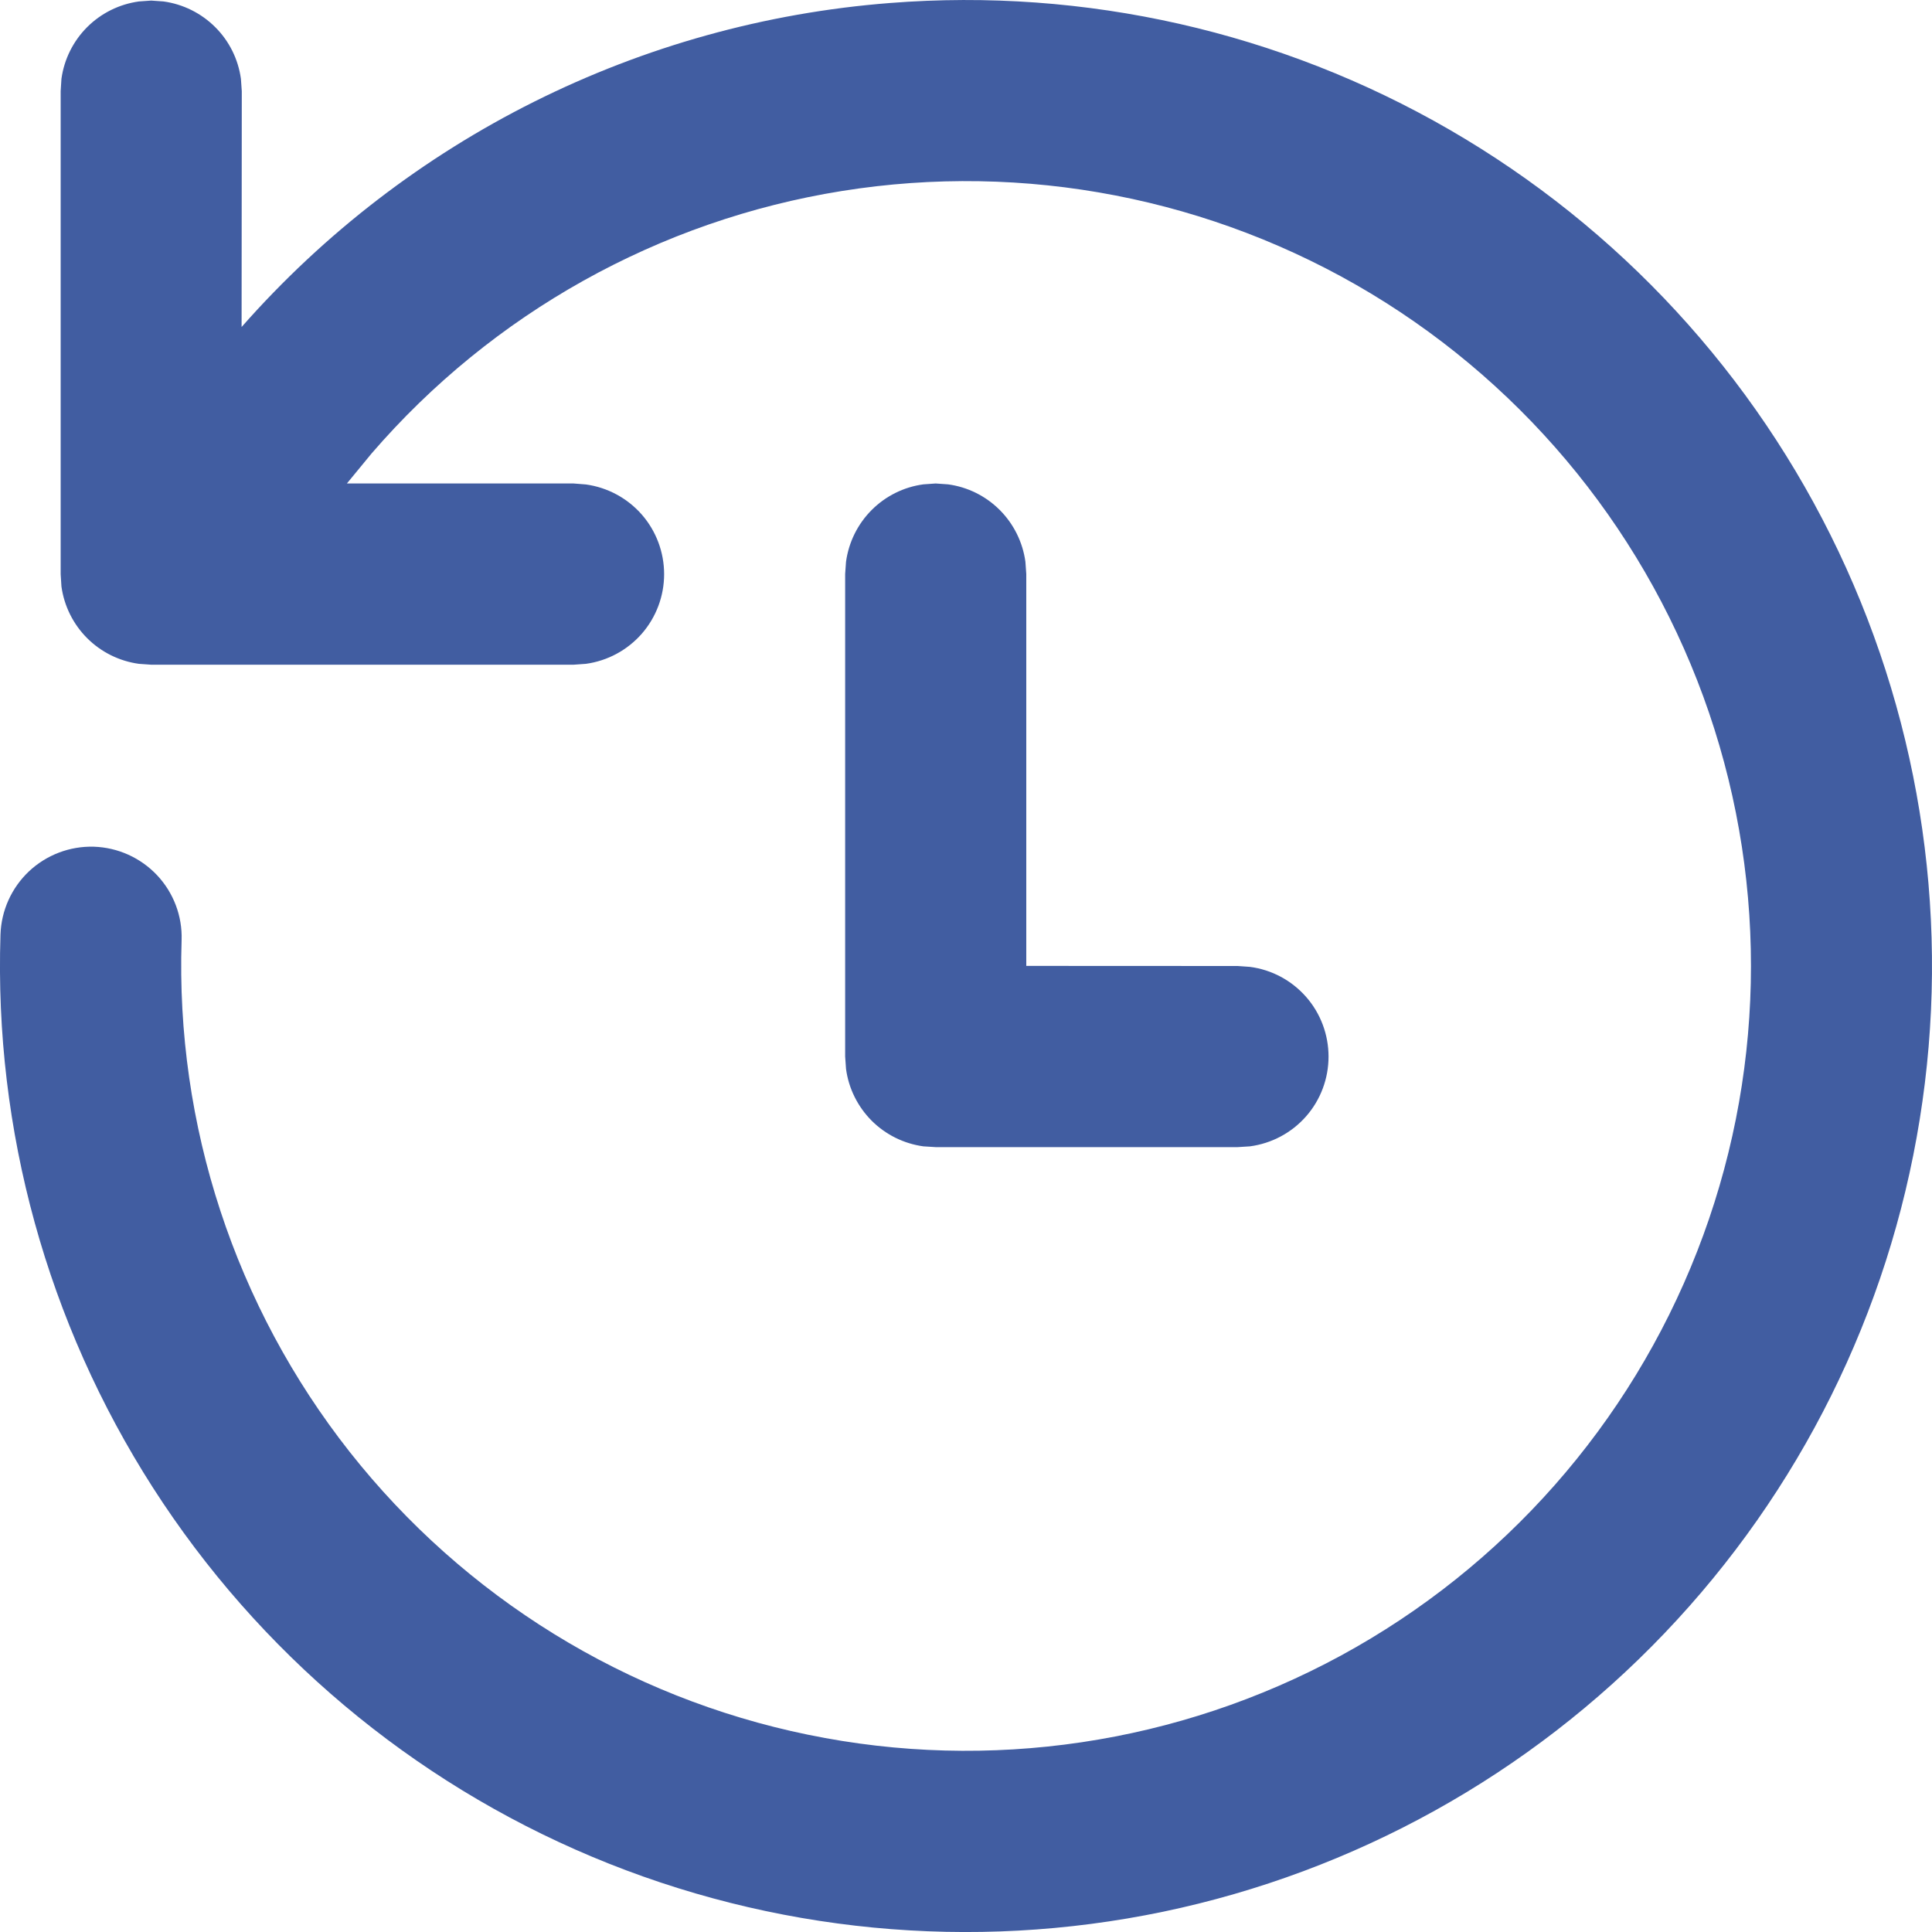 <svg width="20" height="20" viewBox="0 0 20 20" fill="none" xmlns="http://www.w3.org/2000/svg">
<path d="M9.214 0.031C11.233 -0.128 13.253 0.329 15.006 1.343C16.759 2.357 18.163 3.879 19.032 5.708C19.901 7.538 20.195 9.588 19.873 11.587C19.552 13.587 18.631 15.441 17.232 16.906C15.834 18.371 14.023 19.376 12.041 19.79C10.058 20.203 7.997 20.005 6.129 19.221C4.262 18.437 2.677 17.105 1.583 15.4C0.49 13.695 -0.061 11.699 0.005 9.675C0.013 9.426 0.119 9.191 0.3 9.02C0.481 8.85 0.722 8.758 0.971 8.765C1.22 8.773 1.455 8.879 1.626 9.06C1.796 9.241 1.888 9.482 1.88 9.731C1.817 11.647 2.433 13.524 3.62 15.03C4.807 16.535 6.488 17.573 8.366 17.958C10.243 18.344 12.197 18.053 13.882 17.138C15.566 16.222 16.872 14.74 17.569 12.954C18.267 11.169 18.31 9.194 17.692 7.379C17.073 5.564 15.833 4.027 14.191 3.038C12.548 2.05 10.609 1.674 8.716 1.977C6.823 2.28 5.098 3.243 3.846 4.695L3.591 5.005H5.938L6.065 5.015C6.29 5.046 6.495 5.157 6.644 5.327C6.793 5.498 6.875 5.717 6.875 5.944C6.875 6.17 6.793 6.389 6.644 6.56C6.495 6.73 6.29 6.841 6.065 6.872L5.938 6.881H1.565L1.438 6.872C1.235 6.844 1.047 6.751 0.902 6.606C0.758 6.462 0.664 6.274 0.636 6.071L0.628 5.944V0.944L0.636 0.816C0.664 0.613 0.758 0.425 0.902 0.281C1.047 0.136 1.235 0.043 1.438 0.015L1.565 0.006L1.693 0.015C1.895 0.043 2.083 0.136 2.228 0.281C2.373 0.425 2.466 0.613 2.494 0.816L2.503 0.944L2.501 3.385C4.217 1.436 6.625 0.232 9.214 0.031ZM9.686 5.005L9.814 5.014C10.017 5.041 10.205 5.135 10.349 5.279C10.494 5.424 10.587 5.612 10.615 5.815L10.624 5.942V9.999L12.812 10L12.939 10.009C13.164 10.038 13.371 10.149 13.521 10.32C13.671 10.491 13.753 10.711 13.753 10.938C13.753 11.165 13.671 11.385 13.521 11.556C13.371 11.727 13.164 11.837 12.939 11.867L12.812 11.875H9.686L9.559 11.867C9.356 11.839 9.168 11.746 9.023 11.601C8.879 11.456 8.785 11.268 8.758 11.065L8.749 10.937V5.942L8.758 5.815C8.786 5.612 8.879 5.424 9.024 5.279C9.168 5.135 9.356 5.041 9.559 5.014L9.686 5.005Z" fill="#415DA1"/>
</svg>
